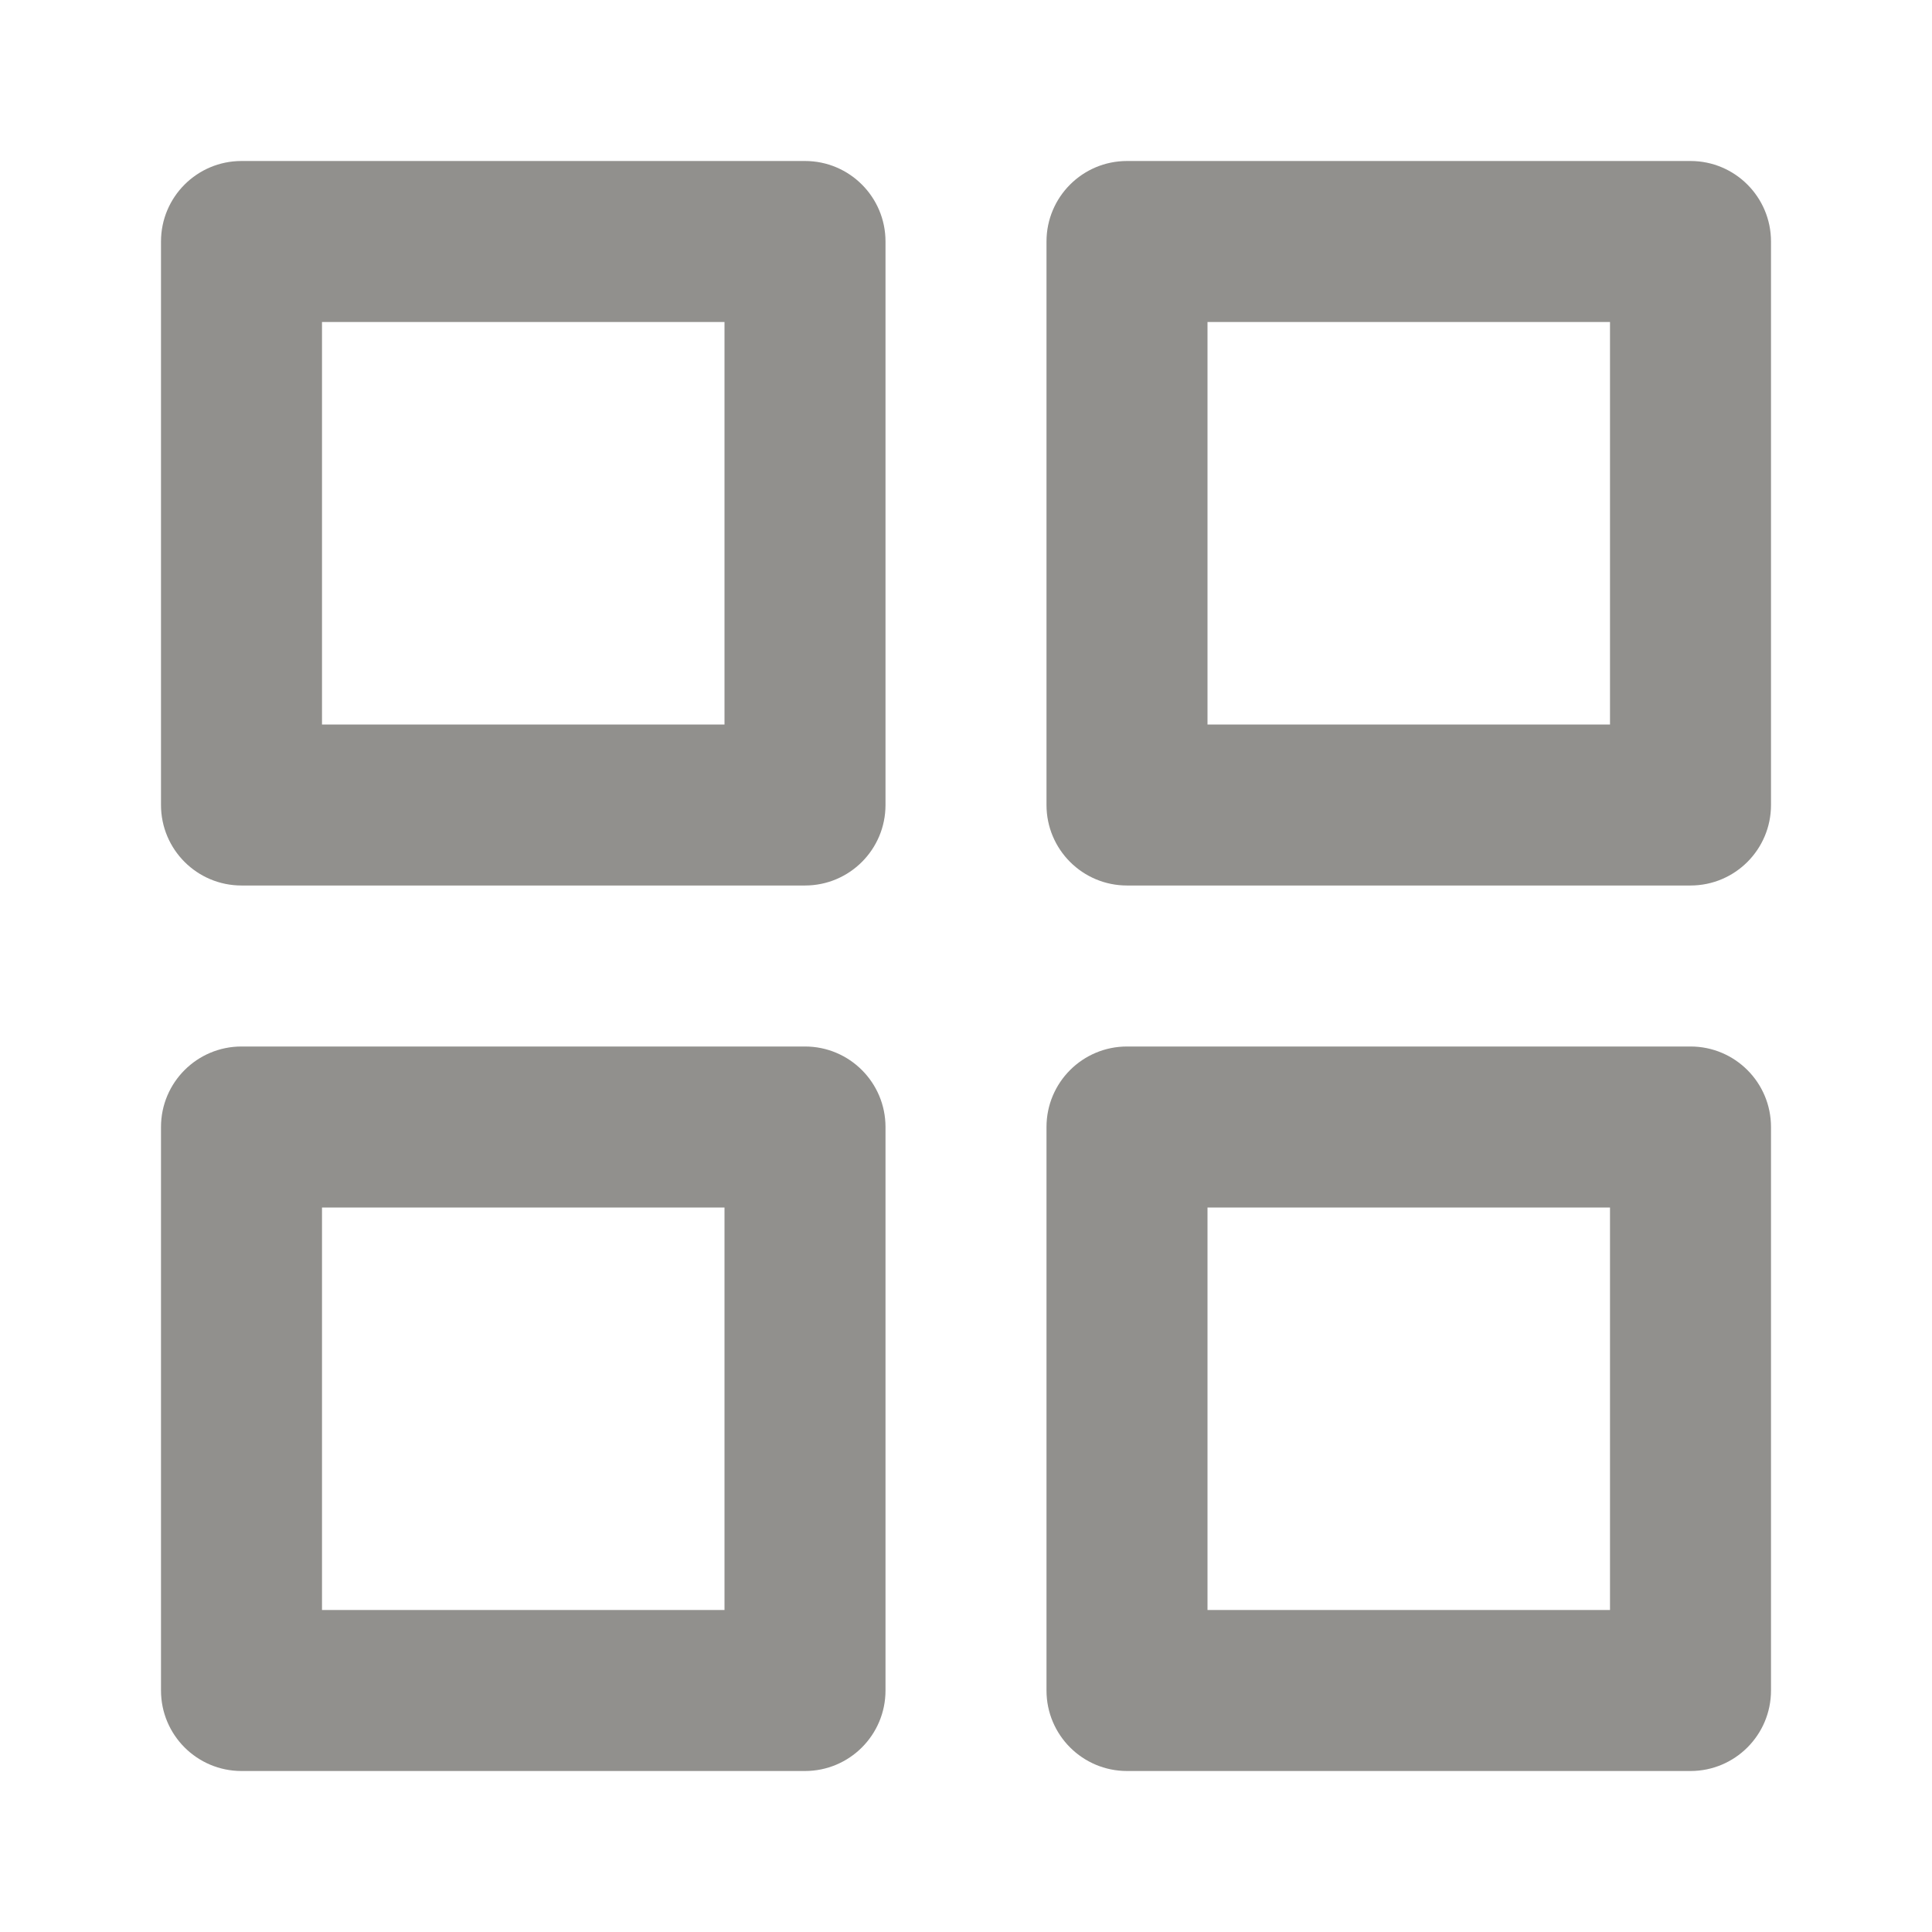 <!-- Generated by IcoMoon.io -->
<svg version="1.1" xmlns="http://www.w3.org/2000/svg" width="280" height="280" viewBox="0 0 280 280">
<title>ul-apps</title>
<path fill="#91908d" d="M116.667 151.667h-81.667c-6.443 0-11.667 5.223-11.667 11.667v0 81.667c0 6.443 5.223 11.667 11.667 11.667v0h81.667c6.443 0 11.667-5.223 11.667-11.667v0-81.667c0-6.443-5.223-11.667-11.667-11.667v0zM105 233.333h-58.333v-58.333h58.333zM245 23.333h-81.667c-6.443 0-11.667 5.223-11.667 11.667v0 81.667c0 6.443 5.223 11.667 11.667 11.667v0h81.667c6.443 0 11.667-5.223 11.667-11.667v0-81.667c0-6.443-5.223-11.667-11.667-11.667v0zM233.333 105h-58.333v-58.333h58.333zM245 151.667h-81.667c-6.443 0-11.667 5.223-11.667 11.667v0 81.667c0 6.443 5.223 11.667 11.667 11.667v0h81.667c6.443 0 11.667-5.223 11.667-11.667v0-81.667c0-6.443-5.223-11.667-11.667-11.667v0zM233.333 233.333h-58.333v-58.333h58.333zM116.667 23.333h-81.667c-6.443 0-11.667 5.223-11.667 11.667v0 81.667c0 6.443 5.223 11.667 11.667 11.667v0h81.667c6.443 0 11.667-5.223 11.667-11.667v0-81.667c0-6.443-5.223-11.667-11.667-11.667v0zM105 105h-58.333v-58.333h58.333z"></path>
</svg>
